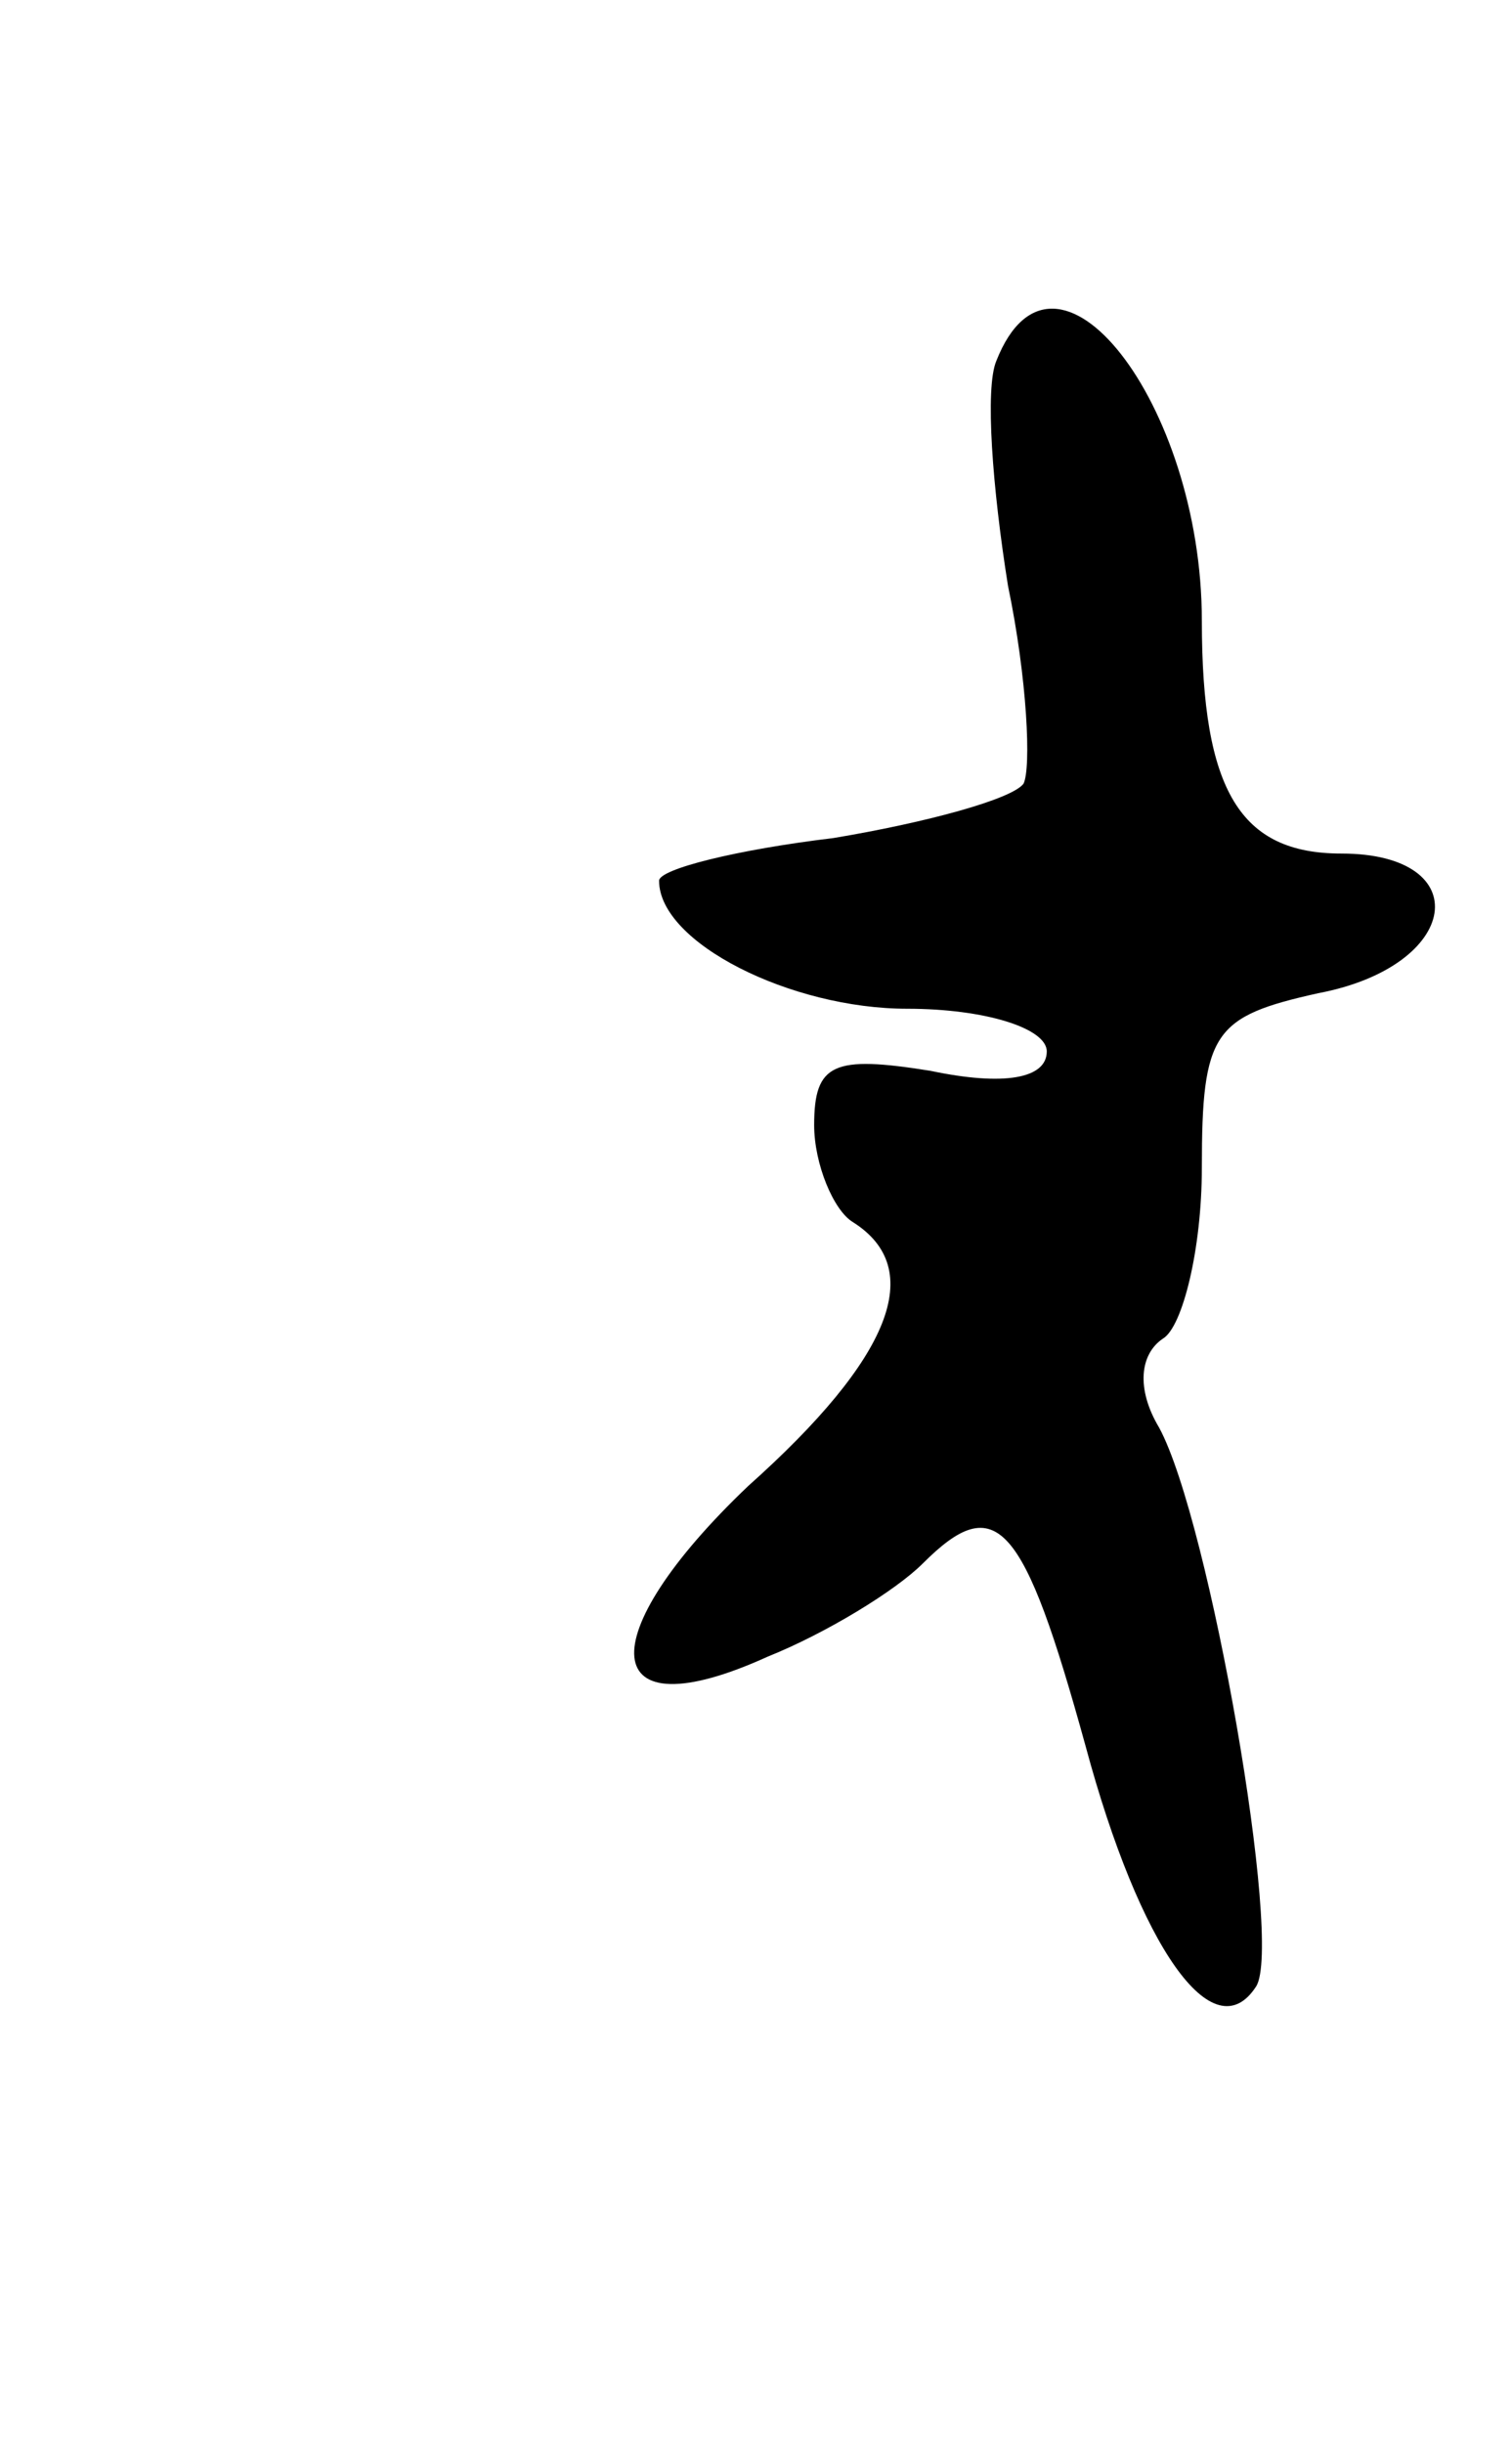 <svg version="1.0" xmlns="http://www.w3.org/2000/svg"
 width="39pt" height="63pt" viewBox="0 0 39 63"
 preserveAspectRatio="xMidYMid meet">
<g transform="translate(0,63) scale(0.1,-0.1)"
fill="#000000" stroke="none">
<path d="M257 537 c-3 -7 -1 -33 3 -58 5 -24 6 -47 4 -51 -3 -4 -25 -10 -49
-14 -25 -3 -45 -8 -45 -11 0 -16 34 -33 64 -33 20 0 36 -5 36 -11 0 -7 -11 -9
-30 -5 -25 4 -30 2 -30 -14 0 -10 5 -22 10 -25 19 -12 10 -35 -27 -68 -41 -39
-39 -64 5 -44 15 6 33 17 40 24 19 19 26 11 42 -47 14 -52 33 -79 44 -62 7 11
-12 120 -25 144 -6 10 -5 19 1 23 5 3 10 23 10 44 0 35 3 39 30 45 37 7 41 36
6 36 -26 0 -36 16 -36 60 0 56 -38 105 -53 67z"/>
</g>
</svg>
